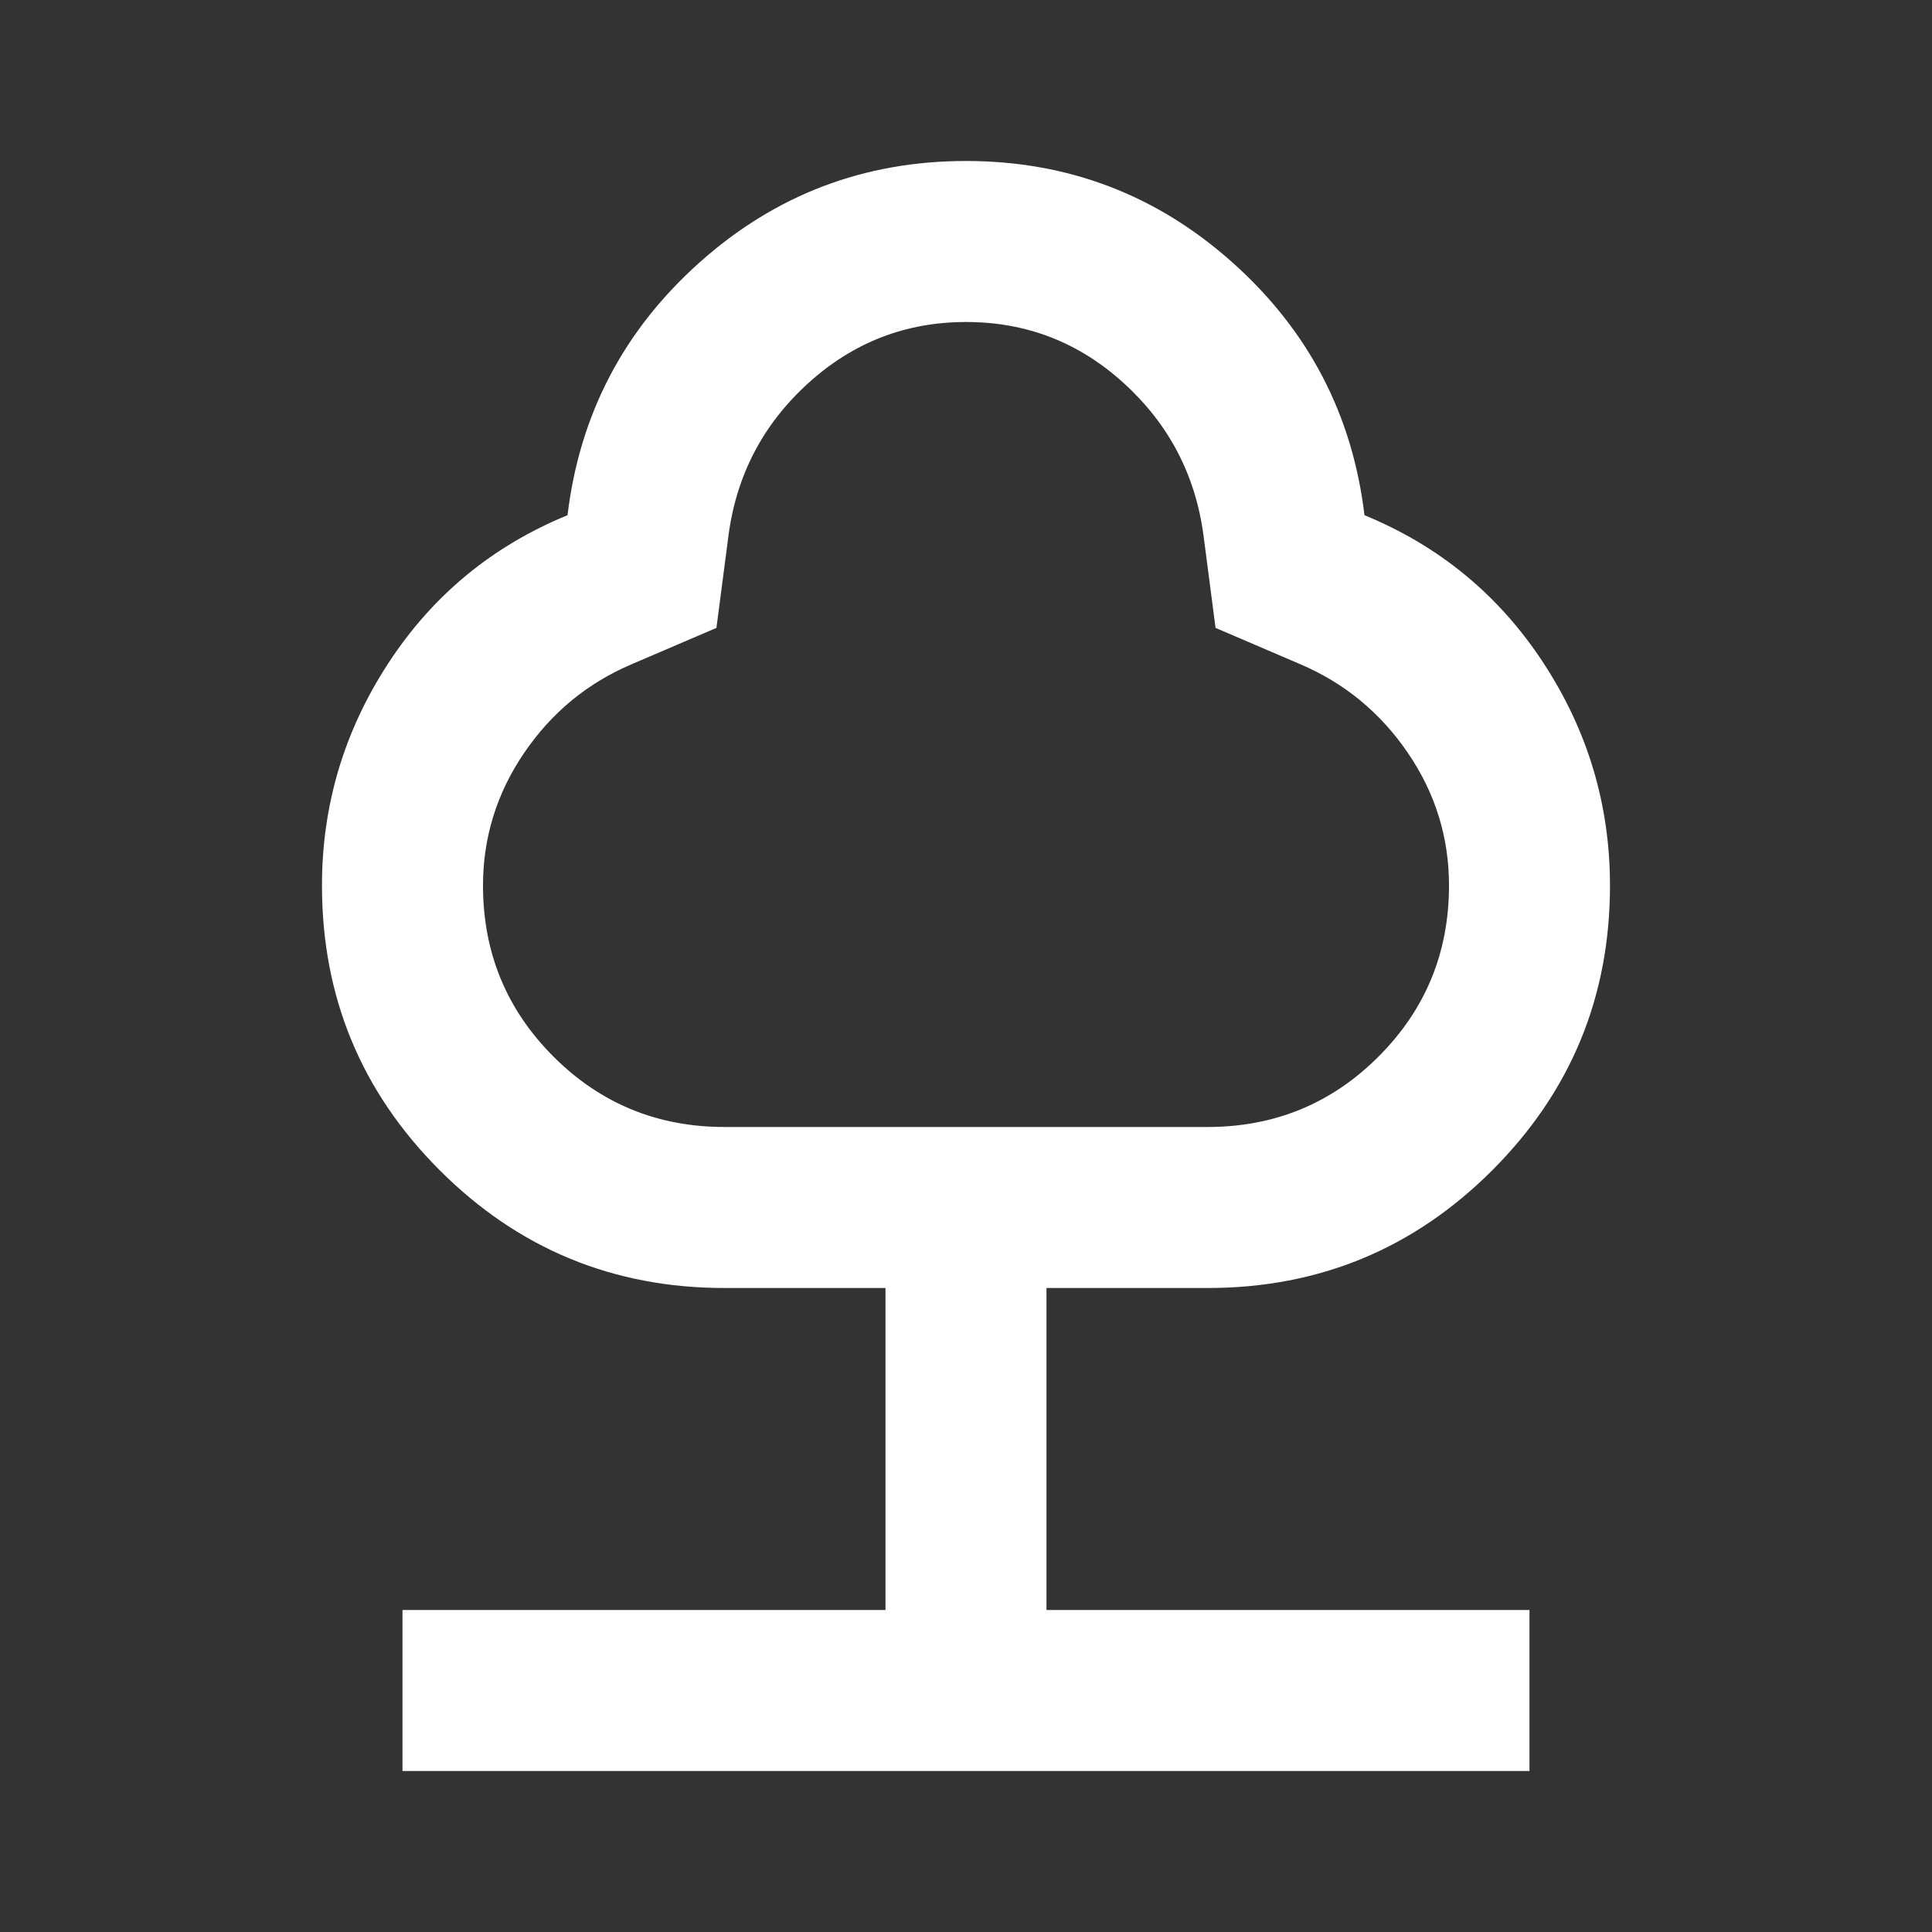 <svg width="64" height="64" viewBox="0 0 64 64" fill="none" xmlns="http://www.w3.org/2000/svg">
<rect x="0" y="0" width="64" height="64" fill="#333333" stroke="none"/>
<path d="M13.333 58.667V53.333H29.333V42.667H24C20.311 42.667 17.166 41.366 14.565 38.765C11.964 36.164 10.665 33.02 10.666 29.333C10.666 26.667 11.4 24.211 12.867 21.965C14.333 19.72 16.311 18.087 18.8 17.067C19.2 13.733 20.656 10.944 23.168 8.699C25.68 6.453 28.624 5.332 32 5.333C35.378 5.333 38.322 6.456 40.834 8.701C43.346 10.947 44.802 13.735 45.2 17.067C47.689 18.089 49.666 19.723 51.133 21.968C52.6 24.213 53.333 26.668 53.333 29.333C53.333 33.022 52.033 36.167 49.432 38.768C46.831 41.369 43.687 42.668 40 42.667H34.666V53.333H50.666V58.667H13.333ZM24 37.333H40C42.222 37.333 44.111 36.556 45.666 35C47.222 33.444 48 31.555 48 29.333C48 27.733 47.544 26.267 46.632 24.933C45.72 23.6 44.531 22.622 43.066 22L40.267 20.8L39.867 17.733C39.6 15.733 38.722 14.055 37.234 12.699C35.746 11.342 34.002 10.665 32 10.667C30 10.667 28.255 11.345 26.765 12.701C25.275 14.058 24.398 15.735 24.133 17.733L23.733 20.8L20.933 22C19.466 22.622 18.278 23.6 17.368 24.933C16.458 26.267 16.002 27.733 16 29.333C16 31.555 16.778 33.444 18.333 35C19.889 36.556 21.778 37.333 24 37.333Z" fill="white"/>
</svg>
